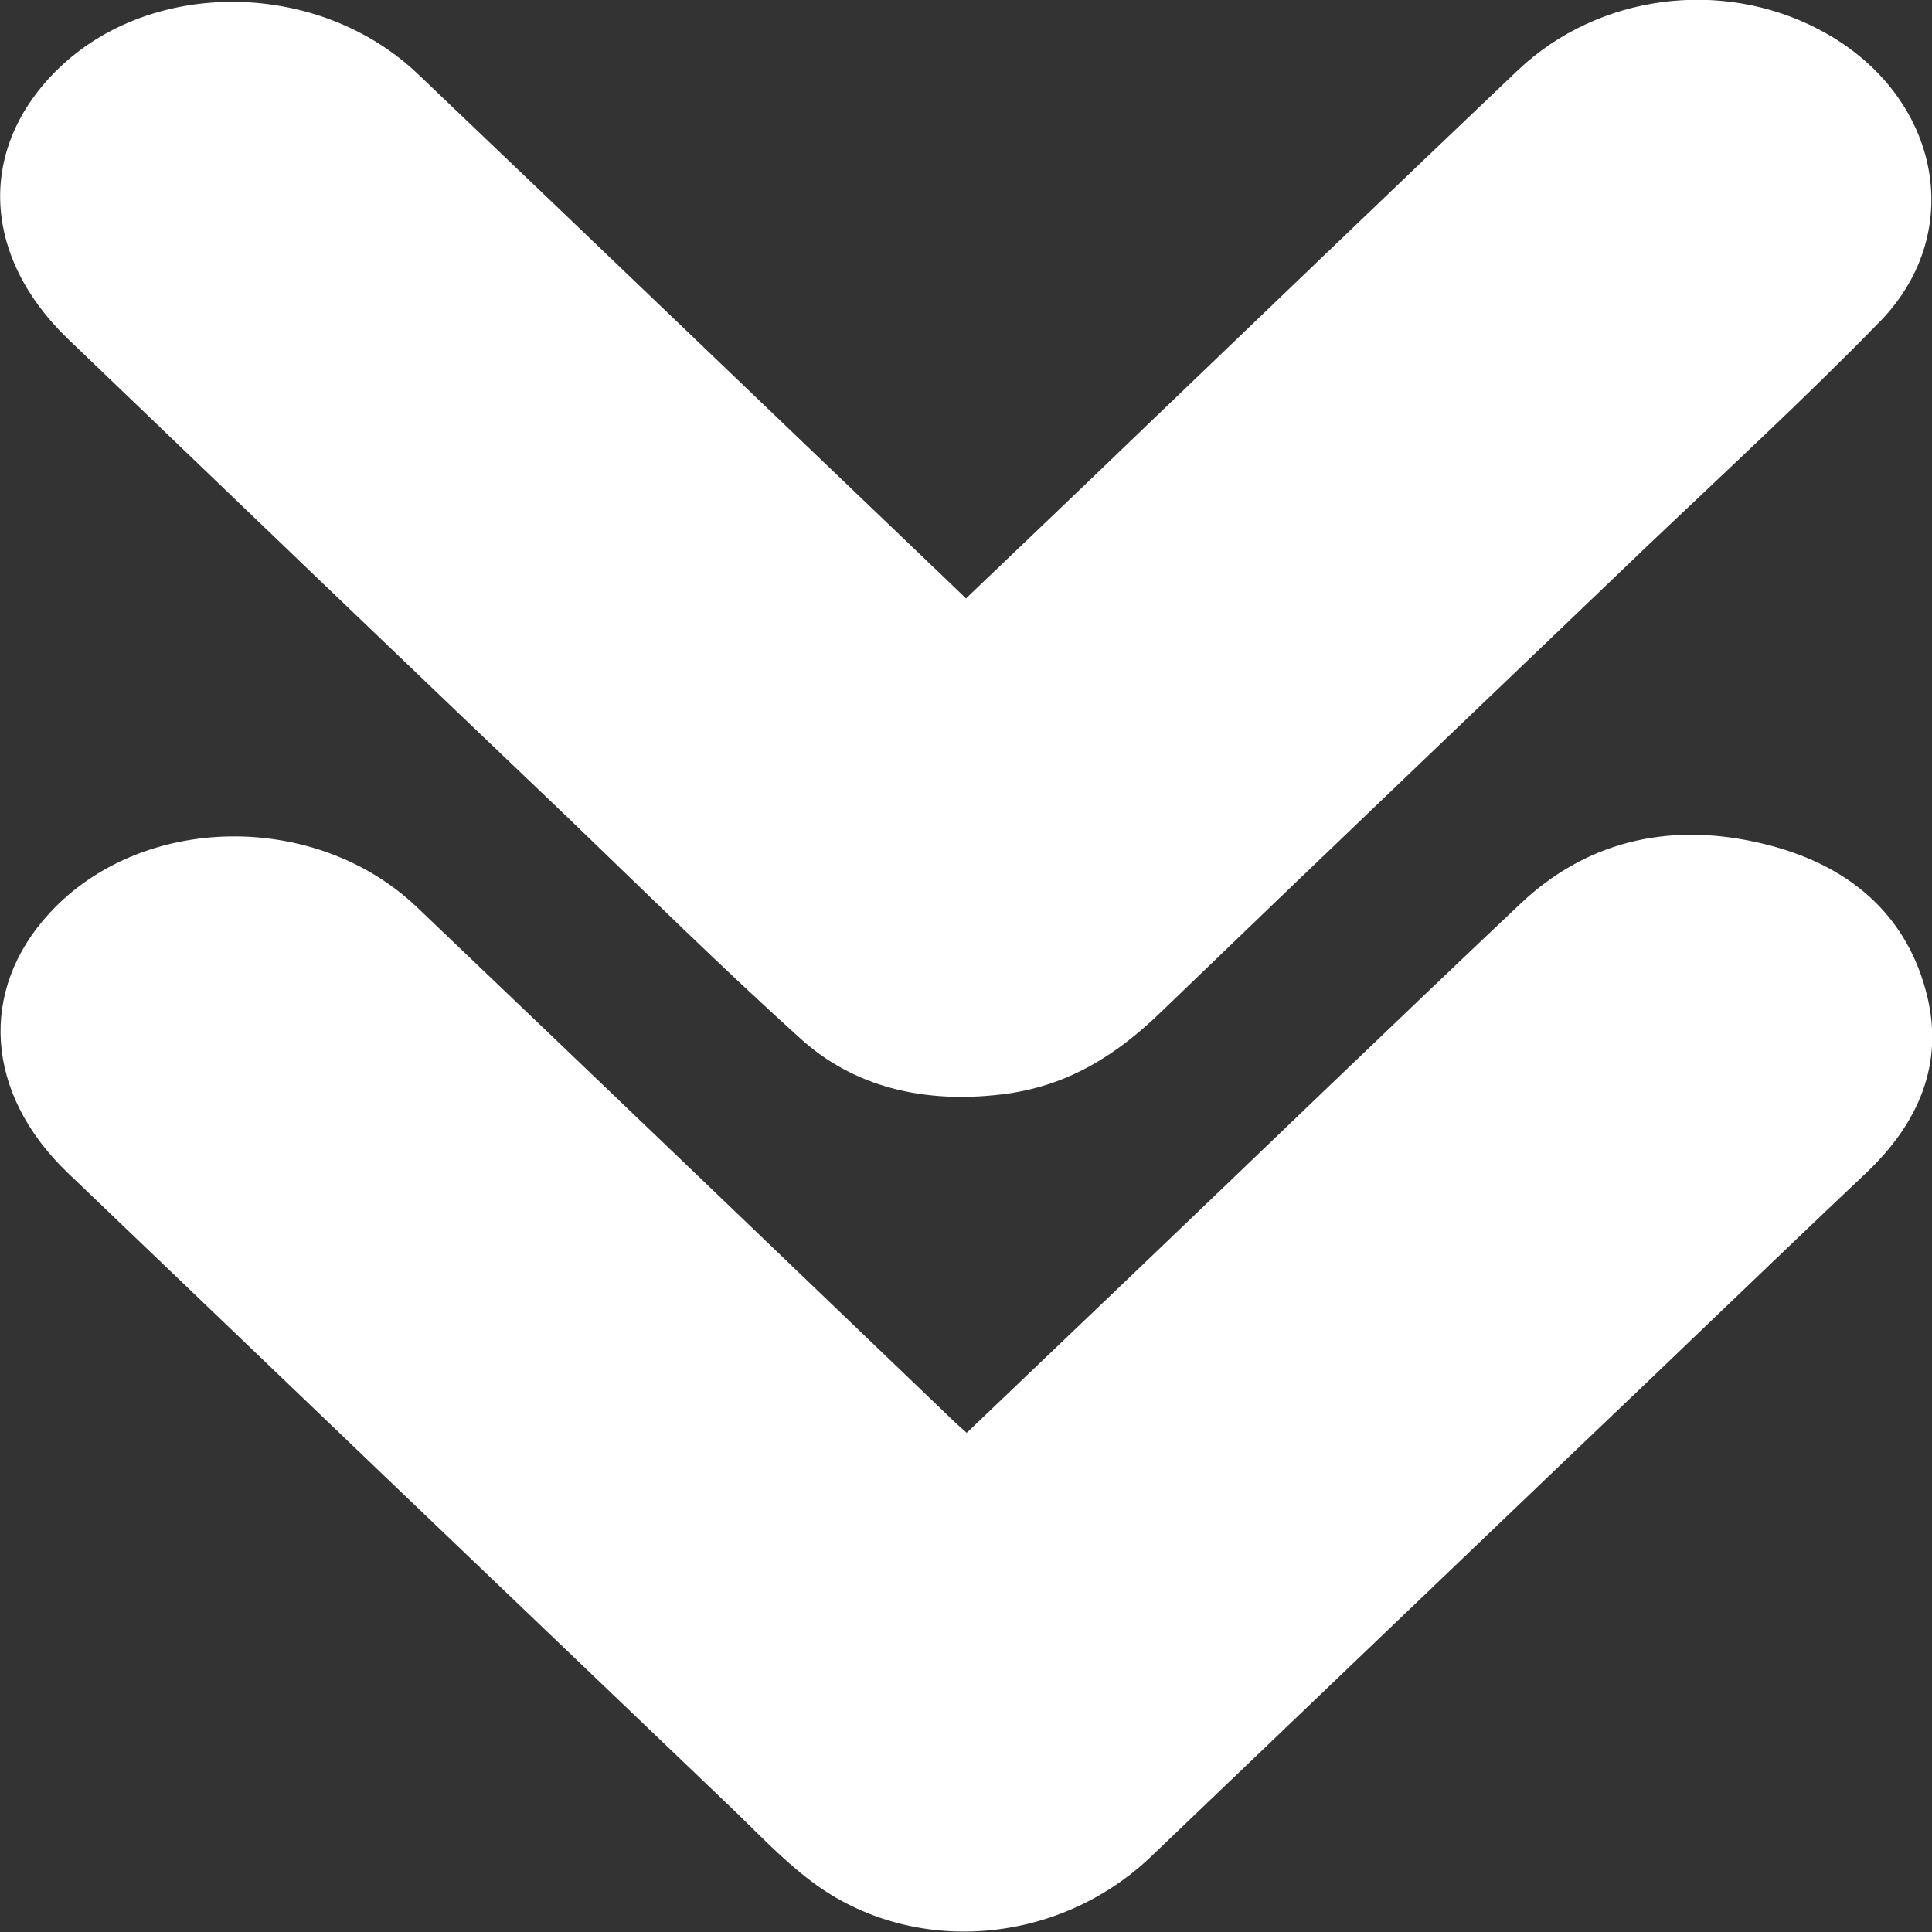 <?xml version="1.0" encoding="UTF-8"?>
<svg id="Camada_2" xmlns="http://www.w3.org/2000/svg" viewBox="0 0 40 40">
  <rect x="0" y="0" width="40" height="40" fill="#333333" stroke="none"/>
  <defs>
    <style>
      .cls-1 {
        fill: #fff;
      }
    </style>
  </defs>
  <g id="Camada_1-2" data-name="Camada_1">
    <g>
      <path class="cls-1" d="M20.01,29.67c1.14-1.09,2.24-2.14,3.34-3.19,2.71-2.59,5.4-5.19,8.13-7.77,1.31-1.24,2.98-1.7,4.9-1.27,1.94.43,3.12,1.54,3.52,3.18.34,1.4-.16,2.63-1.29,3.69-2.01,1.9-3.99,3.82-5.99,5.72-2.93,2.8-5.86,5.61-8.79,8.41-1.93,1.84-4.94,2.08-7.02.52-.64-.48-1.17-1.06-1.74-1.6-4.56-4.36-9.12-8.72-13.67-13.08-1.71-1.64-1.85-3.78-.37-5.38,1.9-2.06,5.5-2.12,7.6-.12,3.68,3.51,7.36,7.04,11.03,10.56.1.1.2.19.36.33Z"/>
      <path class="cls-1" d="M20,12.39c1.2-1.15,2.36-2.25,3.51-3.36,2.64-2.53,5.27-5.06,7.92-7.58,1.66-1.57,4.21-1.9,6.23-.84,2.47,1.29,3.11,4.15,1.26,6.05-1.54,1.58-3.18,3.09-4.79,4.62-3.36,3.22-6.74,6.44-10.09,9.67-.9.87-1.92,1.55-3.32,1.71-1.61.19-3.05-.16-4.15-1.16-1.64-1.48-3.21-3.03-4.8-4.56-3.46-3.3-6.91-6.61-10.36-9.92C-.39,5.29-.47,3.05,1.21,1.42c1.94-1.88,5.39-1.84,7.44.11,3.62,3.45,7.22,6.91,10.83,10.36.16.15.31.3.52.5Z"/>
    </g>
  </g>
</svg>